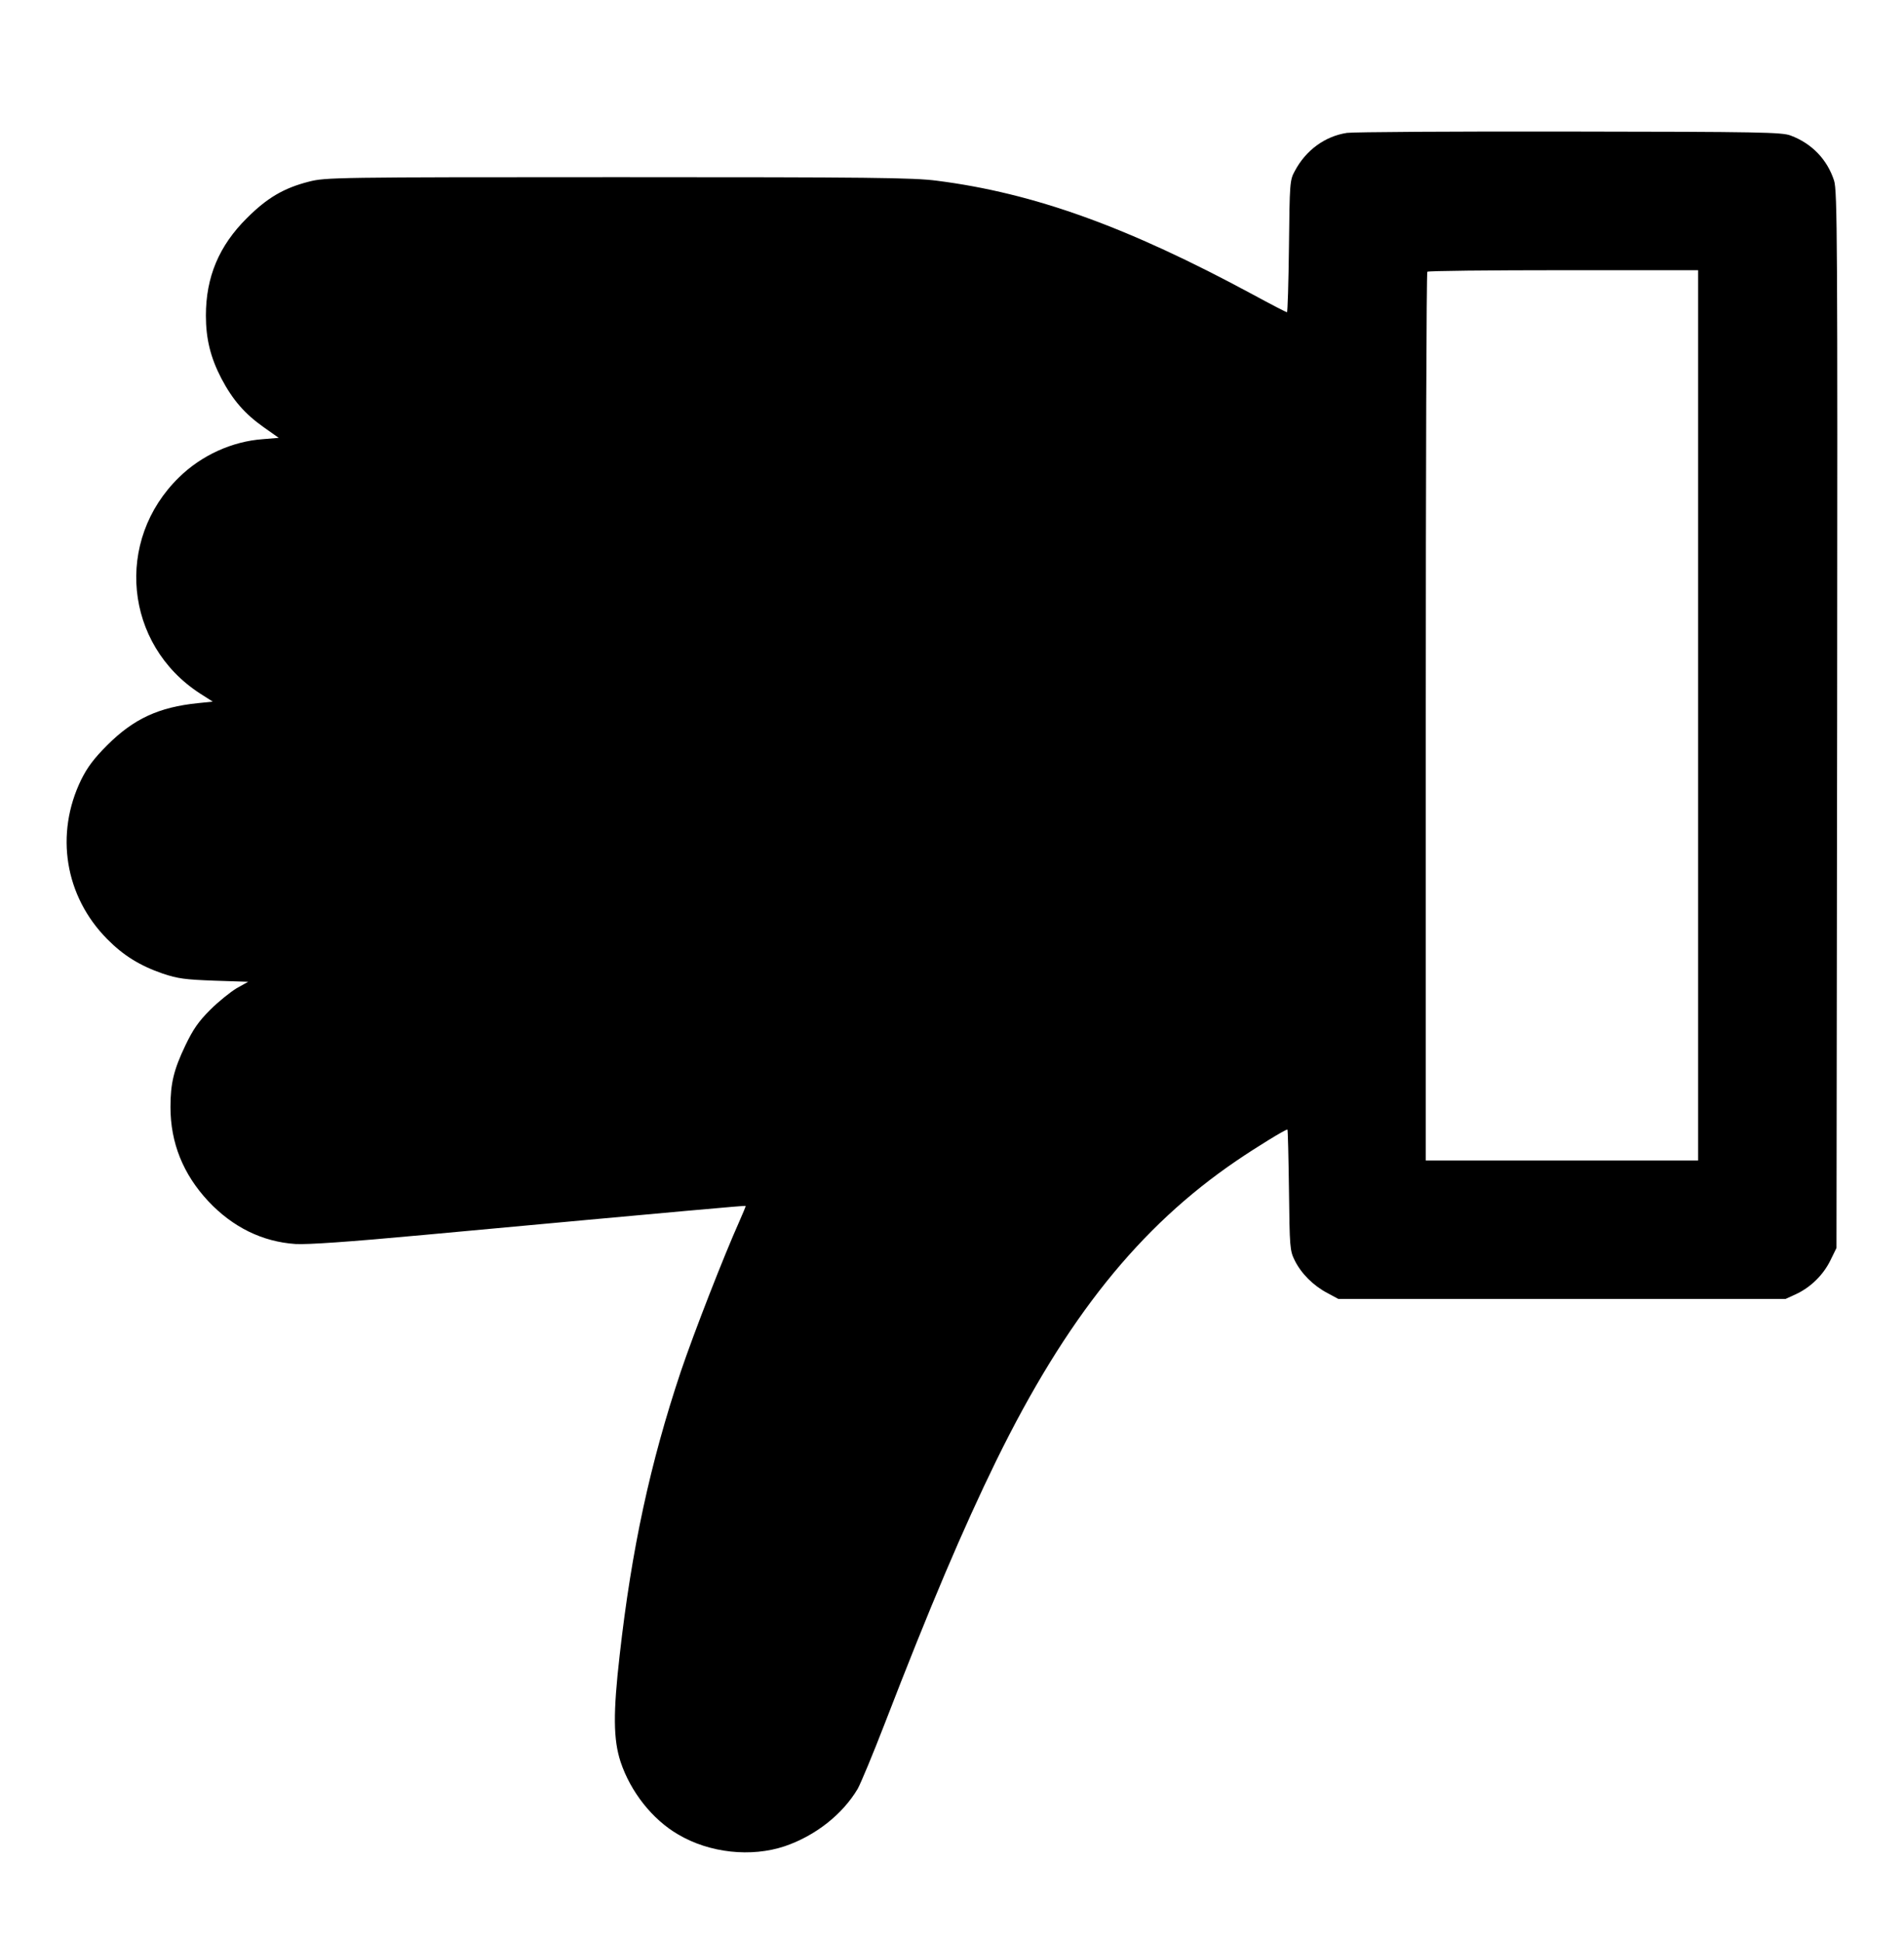 <?xml version="1.0" standalone="no"?>
<!DOCTYPE svg PUBLIC "-//W3C//DTD SVG 20010904//EN"
 "http://www.w3.org/TR/2001/REC-SVG-20010904/DTD/svg10.dtd">
<svg version="1.0" xmlns="http://www.w3.org/2000/svg"
 width="860pt" height="877pt" viewBox="0 0 860 877"
 preserveAspectRatio="xMidYMid meet">

<g transform="translate(0,877) scale(0.1,-0.1)"
fill="#000000" stroke="none">
<path d="M6084 8170 c-99 -15 -186 -78 -236 -173 -22 -40 -23 -53 -26 -339 -2
-164 -6 -298 -9 -298 -3 0 -71 35 -152 79 -570 308 -991 459 -1429 515 -107
14 -301 16 -1441 16 -1280 0 -1320 -1 -1395 -20 -114 -29 -189 -73 -281 -165
-126 -125 -185 -266 -185 -440 0 -105 21 -190 70 -284 51 -97 106 -160 191
-220 l68 -48 -72 -6 c-139 -10 -277 -73 -378 -172 -293 -285 -247 -755 94
-976 l58 -37 -68 -7 c-175 -18 -289 -70 -409 -190 -60 -60 -89 -99 -117 -155
-120 -246 -74 -527 117 -720 73 -74 147 -120 251 -156 69 -23 101 -27 233 -32
l153 -5 -52 -29 c-28 -17 -82 -60 -120 -98 -53 -53 -77 -88 -112 -161 -52
-109 -67 -170 -67 -278 0 -161 57 -303 171 -425 110 -117 244 -183 394 -193
55 -3 236 9 580 41 1214 112 1450 133 1453 131 1 -1 -12 -33 -29 -71 -69 -154
-203 -497 -264 -677 -138 -413 -222 -800 -276 -1280 -30 -262 -29 -381 4 -482
45 -135 143 -260 260 -328 142 -84 330 -104 482 -53 138 47 261 144 329 259
14 25 69 157 122 294 205 531 354 881 504 1188 316 644 647 1056 1085 1354 91
62 220 141 230 141 2 0 5 -123 7 -272 3 -260 4 -275 26 -319 29 -59 84 -114
147 -147 l50 -27 1010 0 1010 0 46 21 c67 31 124 87 156 152 l28 57 3 2385 c2
2169 1 2389 -14 2435 -31 95 -100 167 -196 203 -39 15 -136 17 -998 18 -525 1
-978 -2 -1006 -6z m1586 -2630 l0 -2010 -615 0 -615 0 0 2003 c0 1102 3 2007
7 2010 3 4 280 7 615 7 l608 0 0 -2010z"/>
</g>
</svg>
